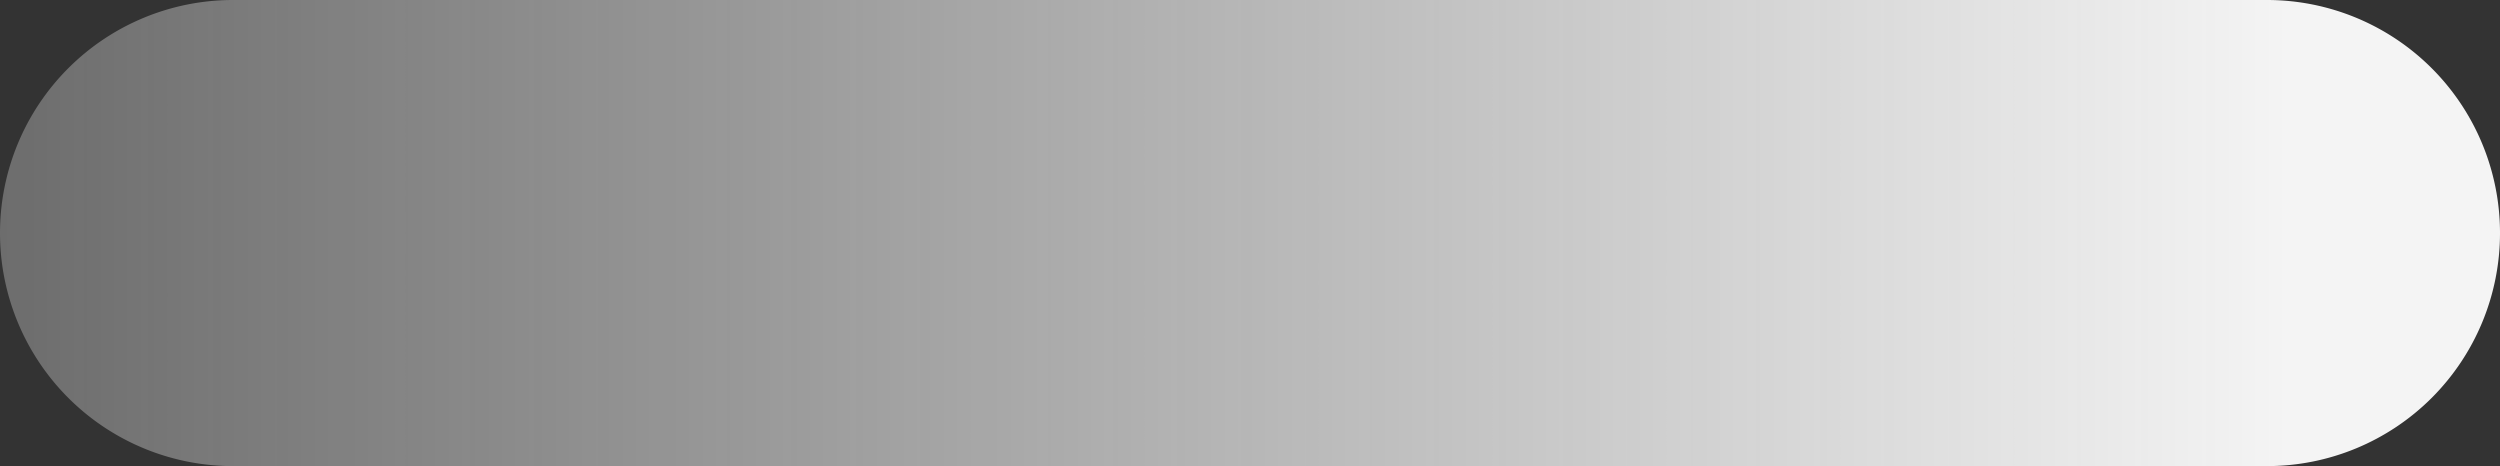 ﻿<?xml version="1.0" encoding="utf-8"?>
<svg version="1.1" xmlns:xlink="http://www.w3.org/1999/xlink" width="59px" height="11px" xmlns="http://www.w3.org/2000/svg">
  <rect width="100%" height="100%" fill="#333333" stroke="none"/>
  <defs>
    <linearGradient gradientUnits="userSpaceOnUse" x1="47.029" y1="54.5" x2="-7" y2="54.5" id="LinearGradient4586">
      <stop id="Stop4587" stop-color="#f5f5f5" stop-opacity="0.996" offset="0" />
      <stop id="Stop4588" stop-color="#f5f5f5" stop-opacity="0.298" offset="1" />
    </linearGradient>
  </defs>
  <g transform="matrix(1 0 0 1 7 -49 )">
    <path d="M -7 54.5  A 5.5 5.5 0 0 1 -1.5 49 L 46.5 49  A 5.5 5.5 0 0 1 52 54.5 A 5.5 5.5 0 0 1 46.5 60 L -1.5 60  A 5.5 5.5 0 0 1 -7 54.5 Z " fill-rule="nonzero" fill="url(#LinearGradient4586)" stroke="none" />
  </g>
</svg>